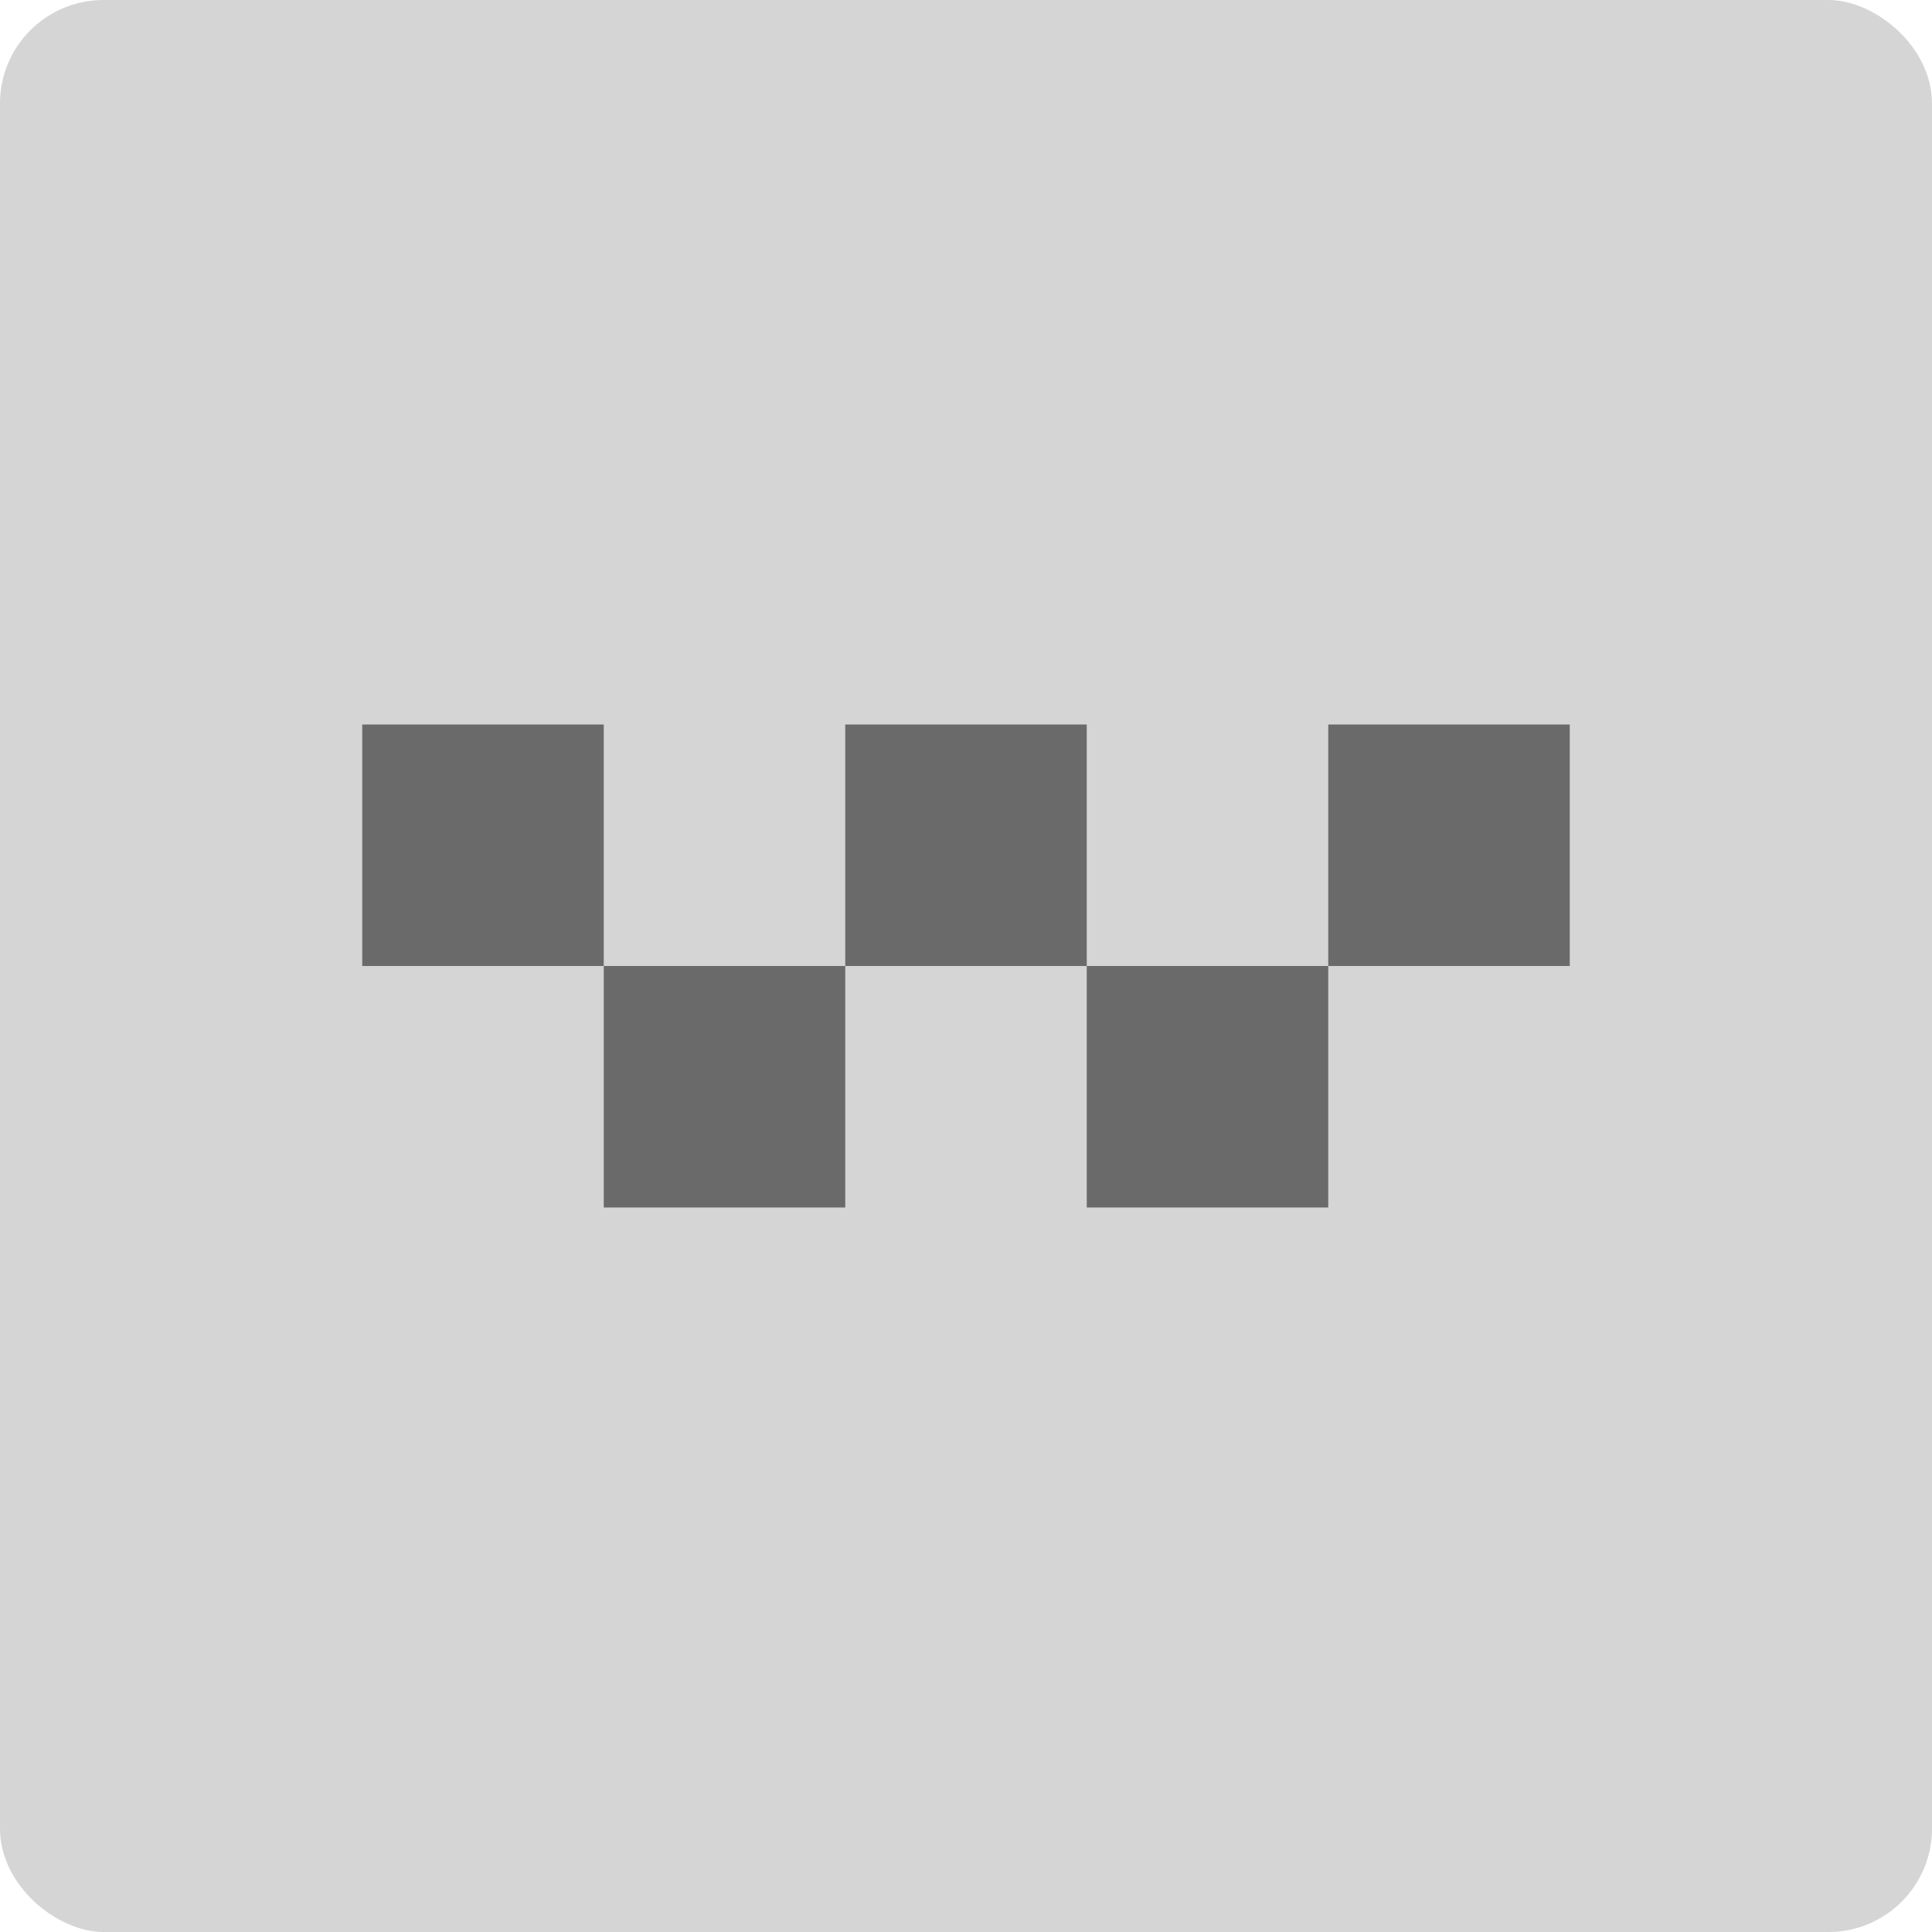 <svg xmlns="http://www.w3.org/2000/svg" width="16" height="16" version="1">
 <rect fill="#d5d5d5" width="16" height="16" x="-16" y="-16" rx=".857" ry=".857" transform="matrix(0,-1,-1,0,0,0)"/>
 <path opacity=".5" d="m3 6v2h2v-2h-2zm2 2v2h2v-2h-2zm2 0h2v-2h-2v2zm2 0v2h2v-2h-2zm2 0h2v-2h-2v2z"/>
</svg>
